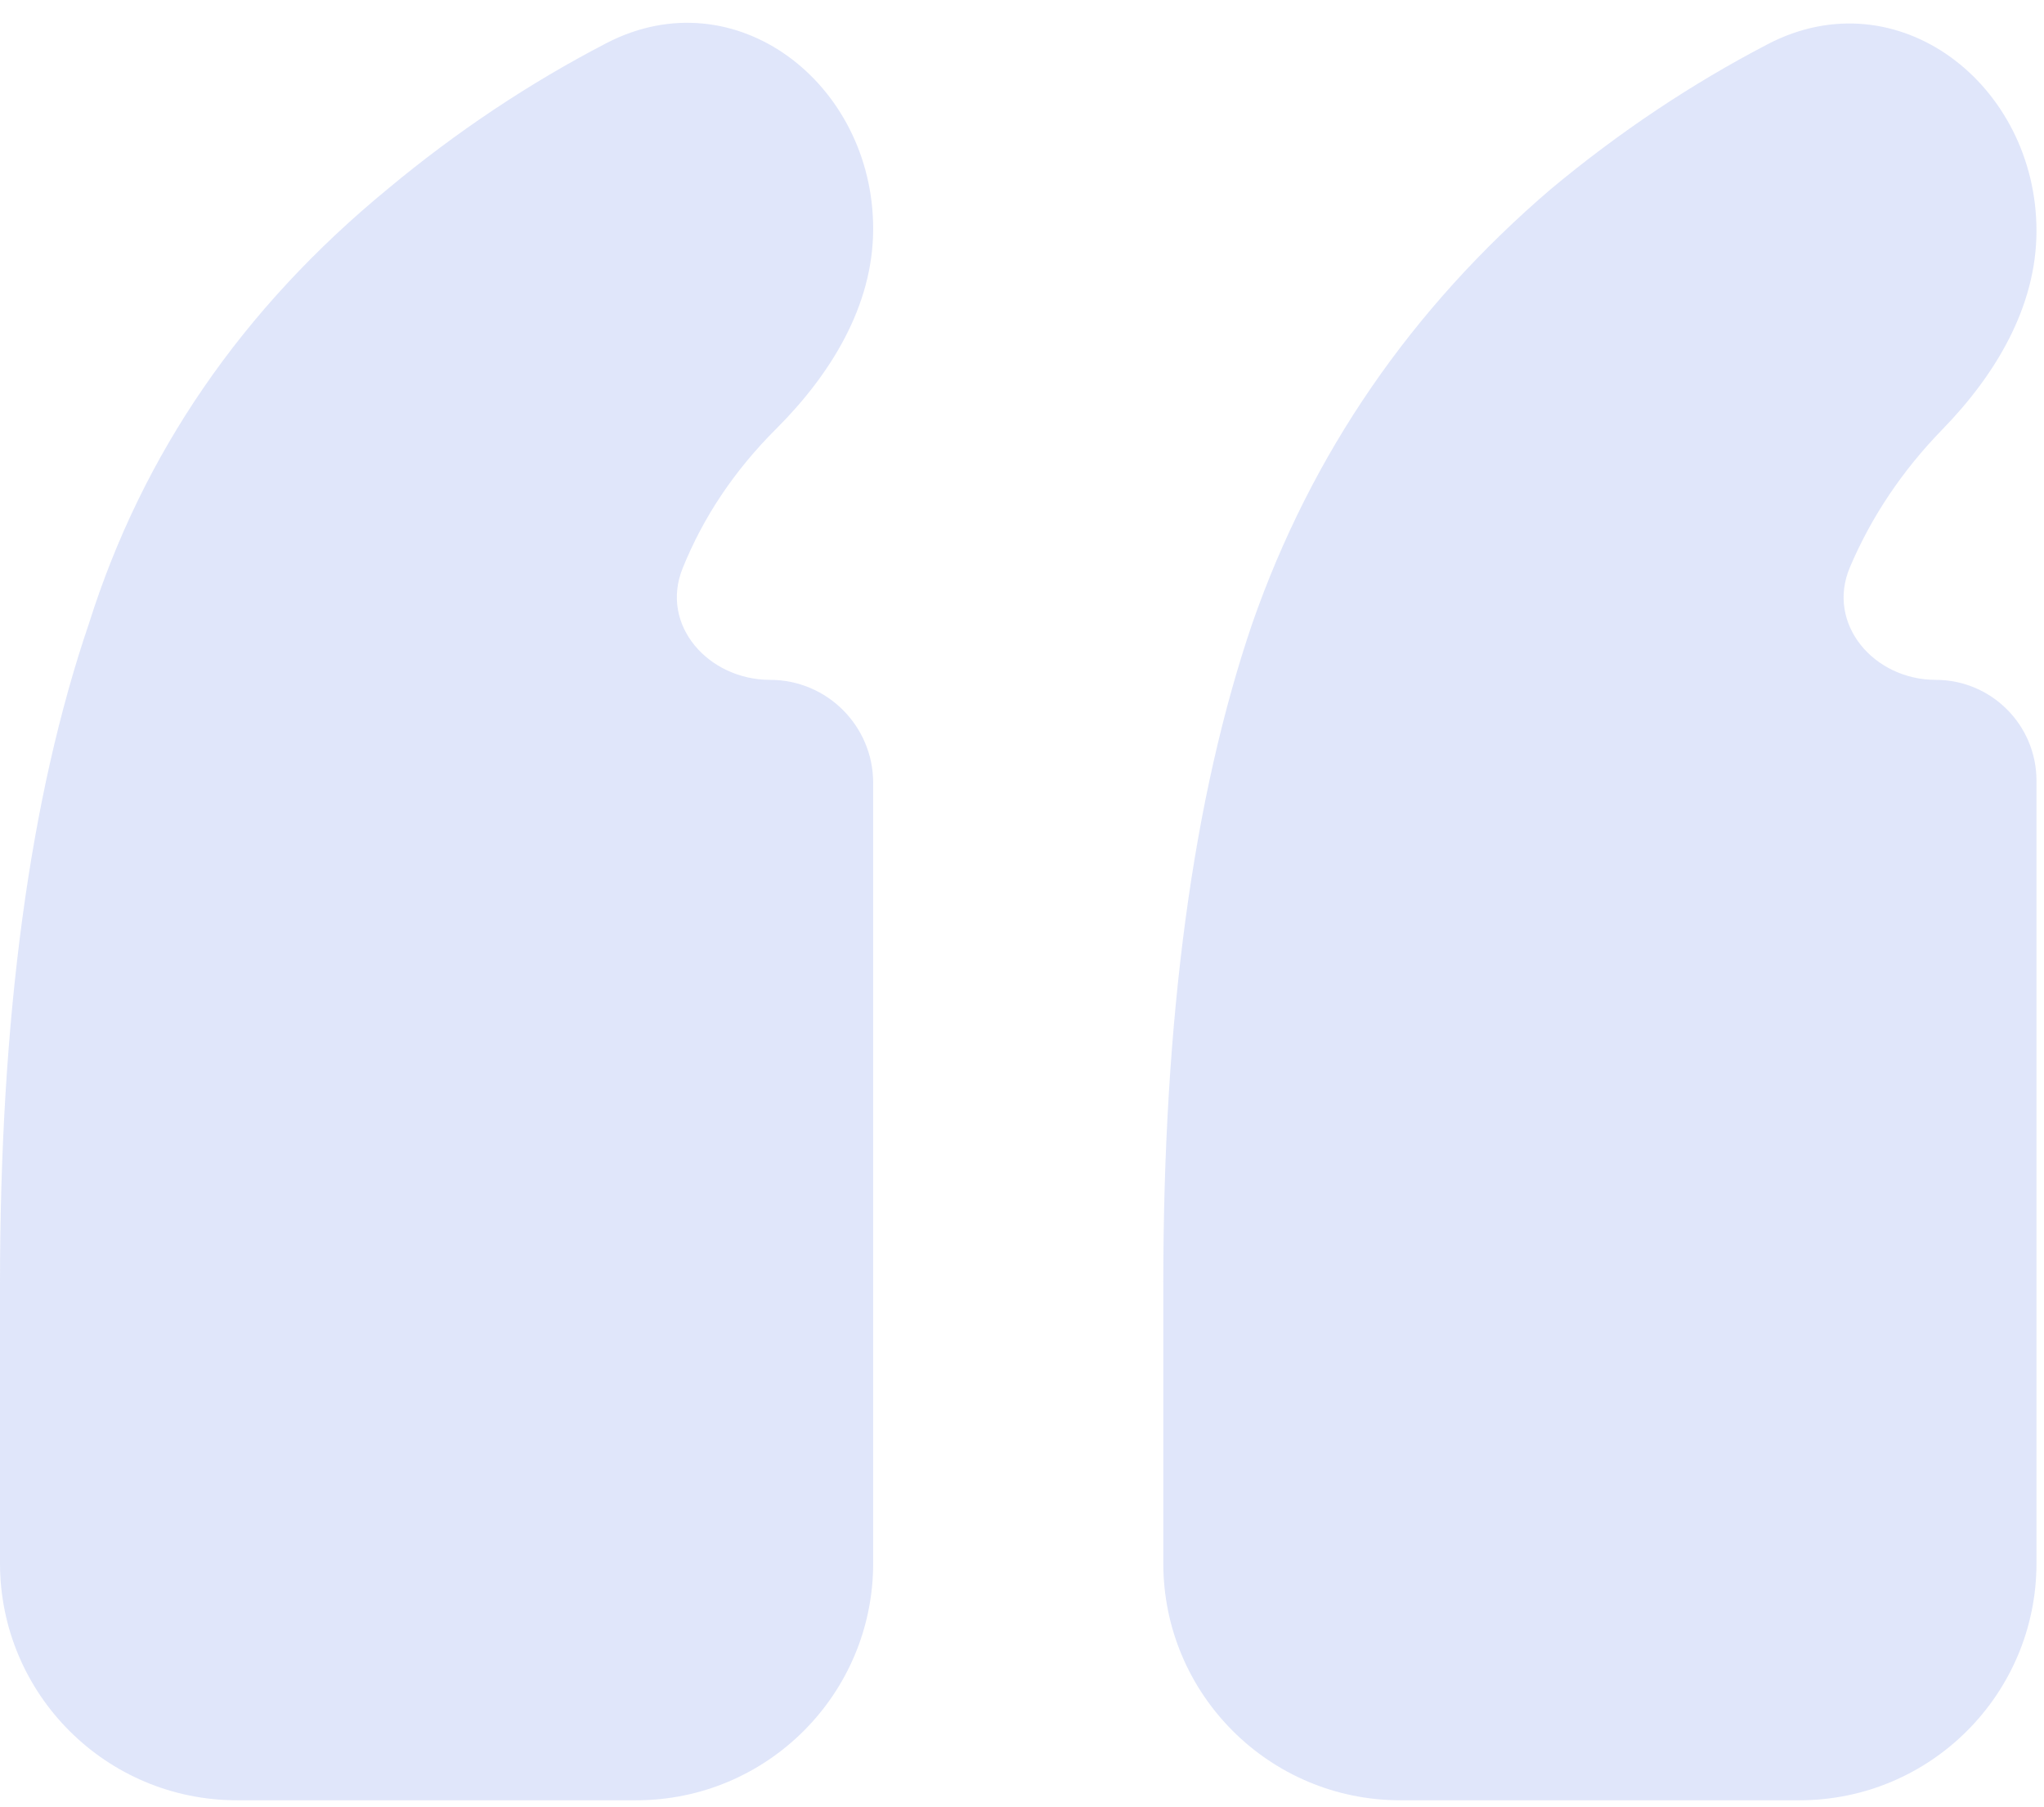 <svg width="69" height="61" viewBox="0 0 69 61" fill="none" xmlns="http://www.w3.org/2000/svg">
<path opacity="0.3" fill-rule="evenodd" clip-rule="evenodd" d="M3.006 21.037C4.816 15.3 8.177 10.414 13.09 6.377C15.411 4.444 17.872 2.804 20.474 1.455C24.828 -0.8 29.476 2.821 29.476 7.723C29.476 10.323 28.04 12.642 26.199 14.478C24.794 15.88 23.742 17.448 23.043 19.185C22.268 21.109 23.923 22.949 25.998 22.949C27.919 22.949 29.476 24.507 29.476 26.428V52.769C29.476 57.188 25.895 60.769 21.476 60.769H8C3.582 60.769 0 57.188 0 52.769V43.347C0 34.352 1.002 26.916 3.006 21.037ZM52.359 6.377C54.662 4.46 57.102 2.83 59.681 1.488C64.062 -0.792 68.746 2.855 68.746 7.794C68.746 10.357 67.36 12.658 65.571 14.494C64.222 15.88 63.181 17.428 62.451 19.141C61.633 21.059 63.259 22.949 65.344 22.949C67.223 22.949 68.746 24.472 68.746 26.351V52.769C68.746 57.188 65.164 60.769 60.746 60.769H47.27C42.851 60.769 39.27 57.188 39.27 52.769V43.347C39.27 34.352 40.272 26.916 42.276 21.037C44.279 15.3 47.641 10.414 52.359 6.377Z" fill="#96ABEC"/>
</svg>

